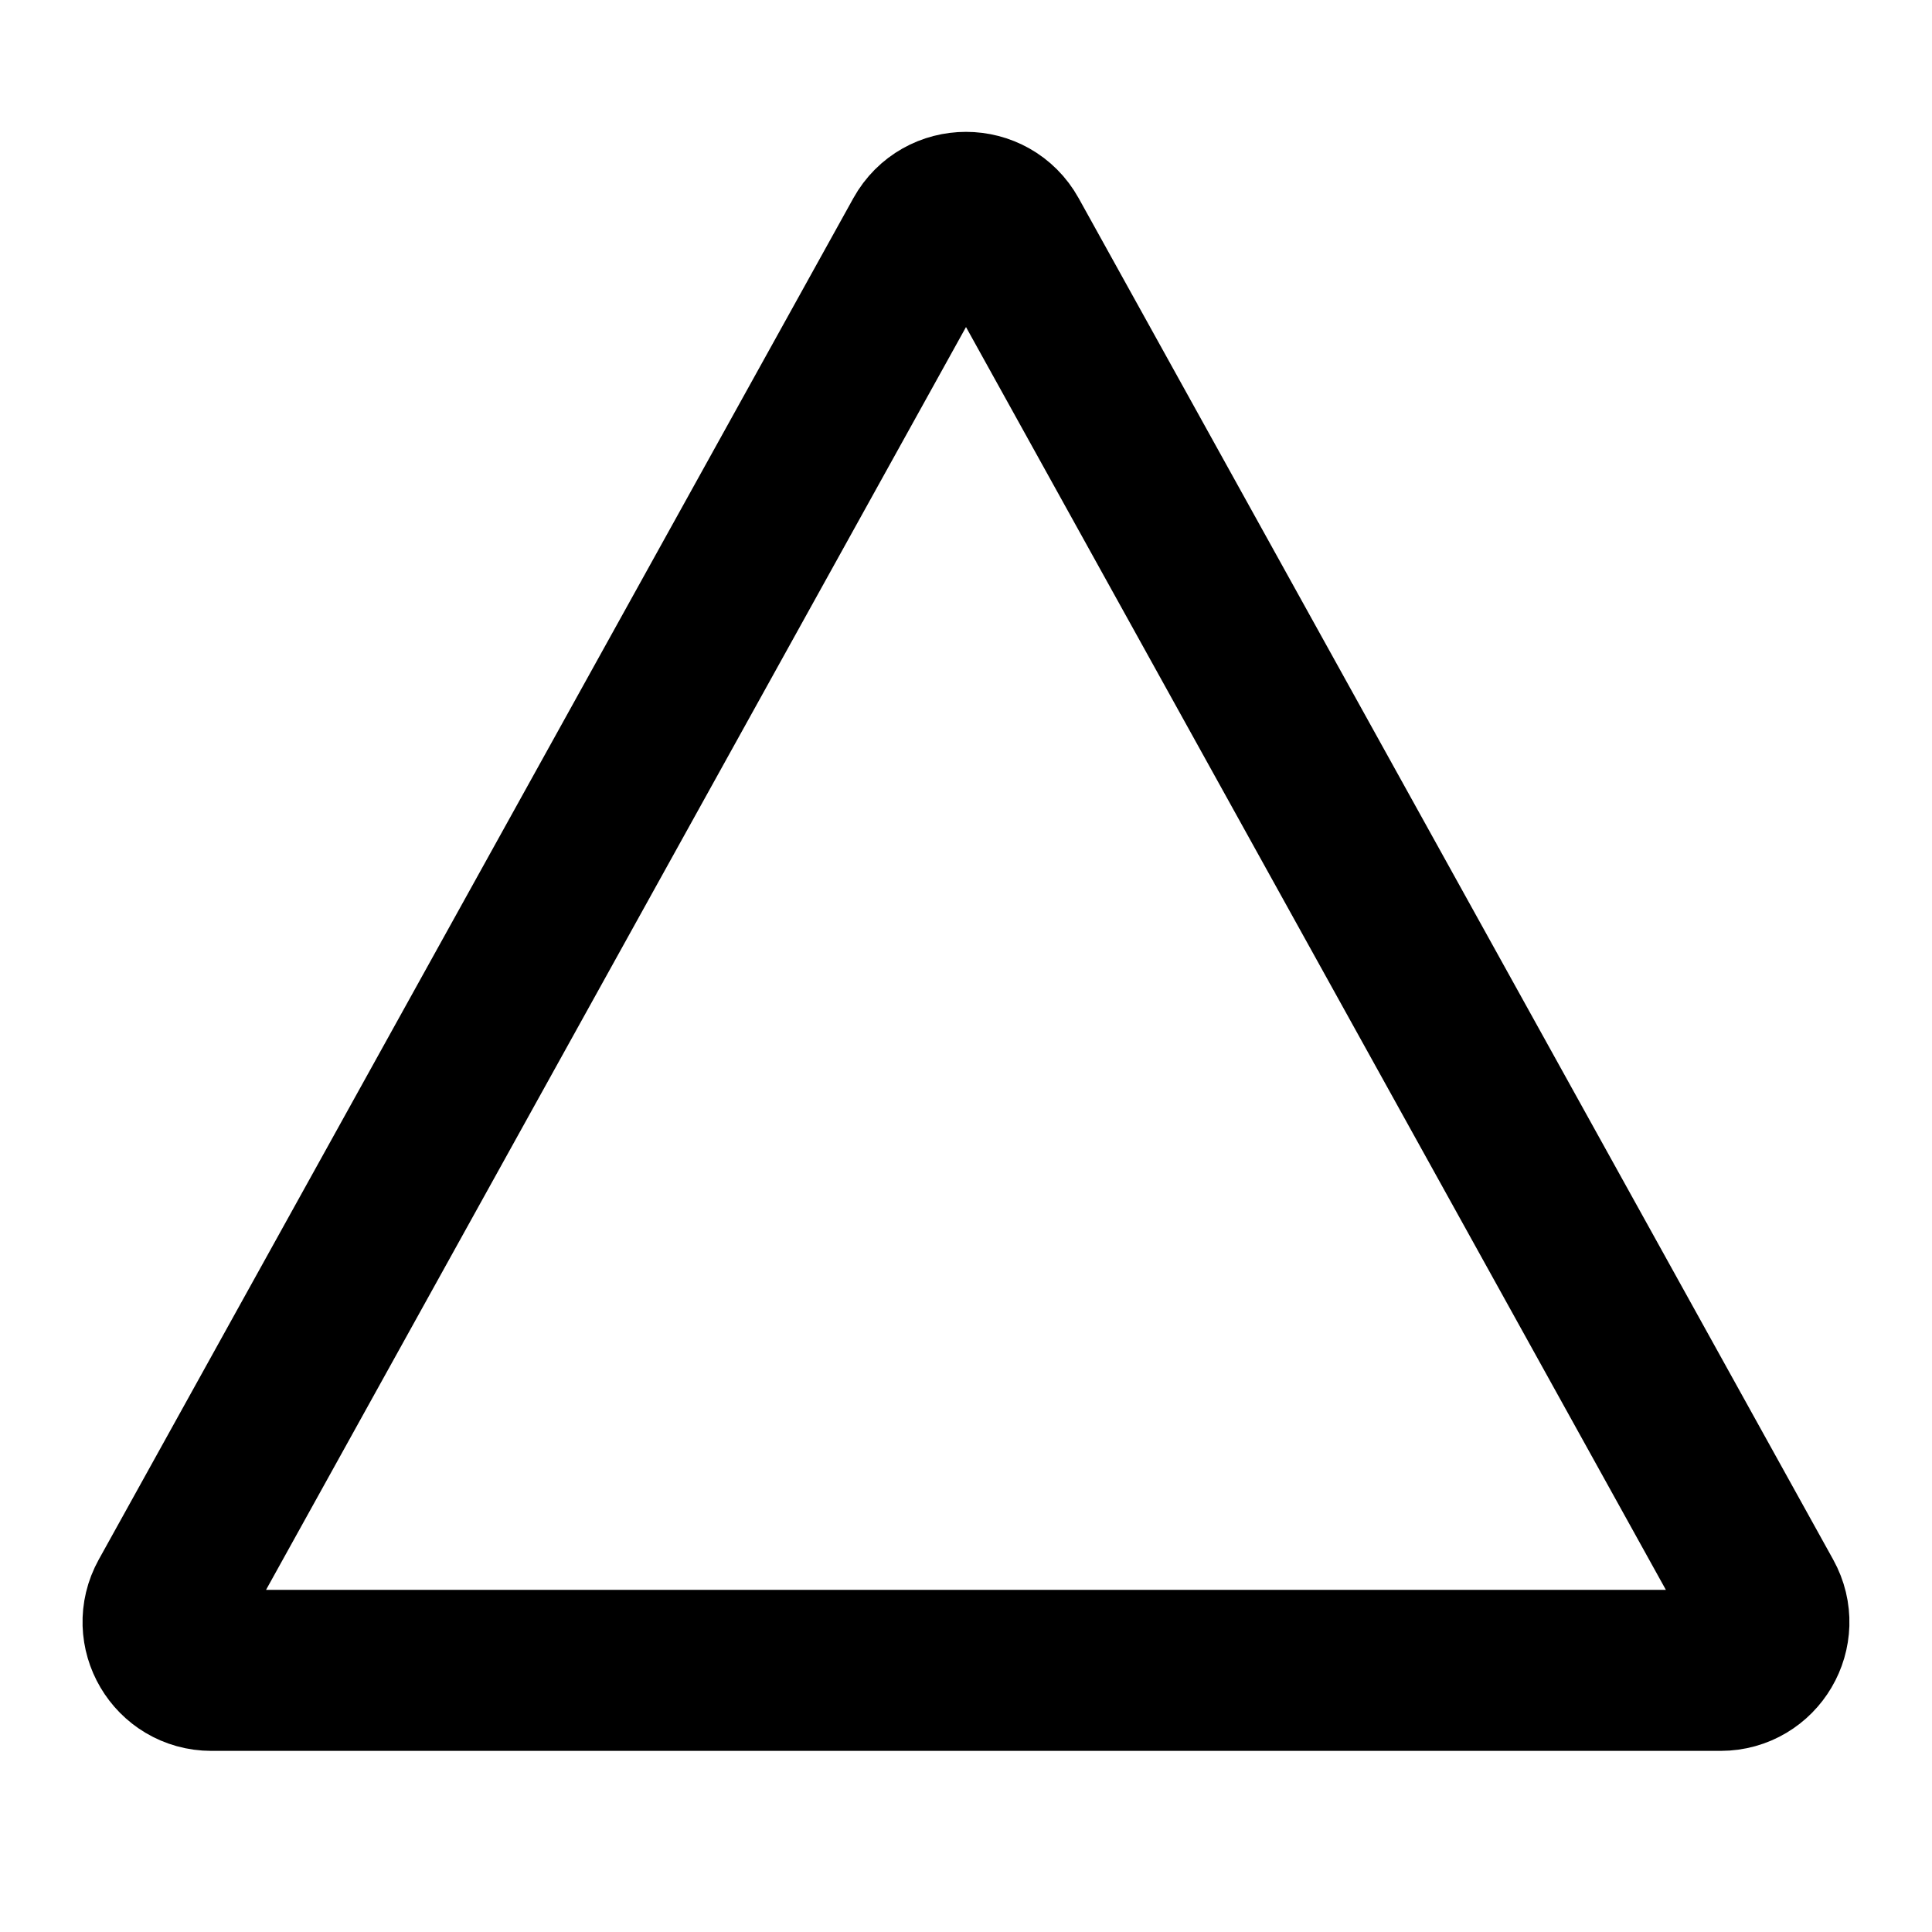 <svg width="24" height="24" viewBox="0 0 24 24" fill="none" xmlns="http://www.w3.org/2000/svg">
<g clip-path="url(#clip0_915_746)">
<path d="M11.475 2.947C11.704 2.535 12.296 2.535 12.525 2.947L21.898 19.859C22.12 20.259 21.831 20.75 21.374 20.75H2.626C2.169 20.75 1.88 20.259 2.101 19.859L11.475 2.947Z" stroke="black" stroke-width="2" stroke-linecap="round" stroke-linejoin="round"/>
</g>
<defs>
<clipPath id="clip0_915_746">
<rect width="24" height="24" fill="white"/>
</clipPath>
</defs>
</svg>
